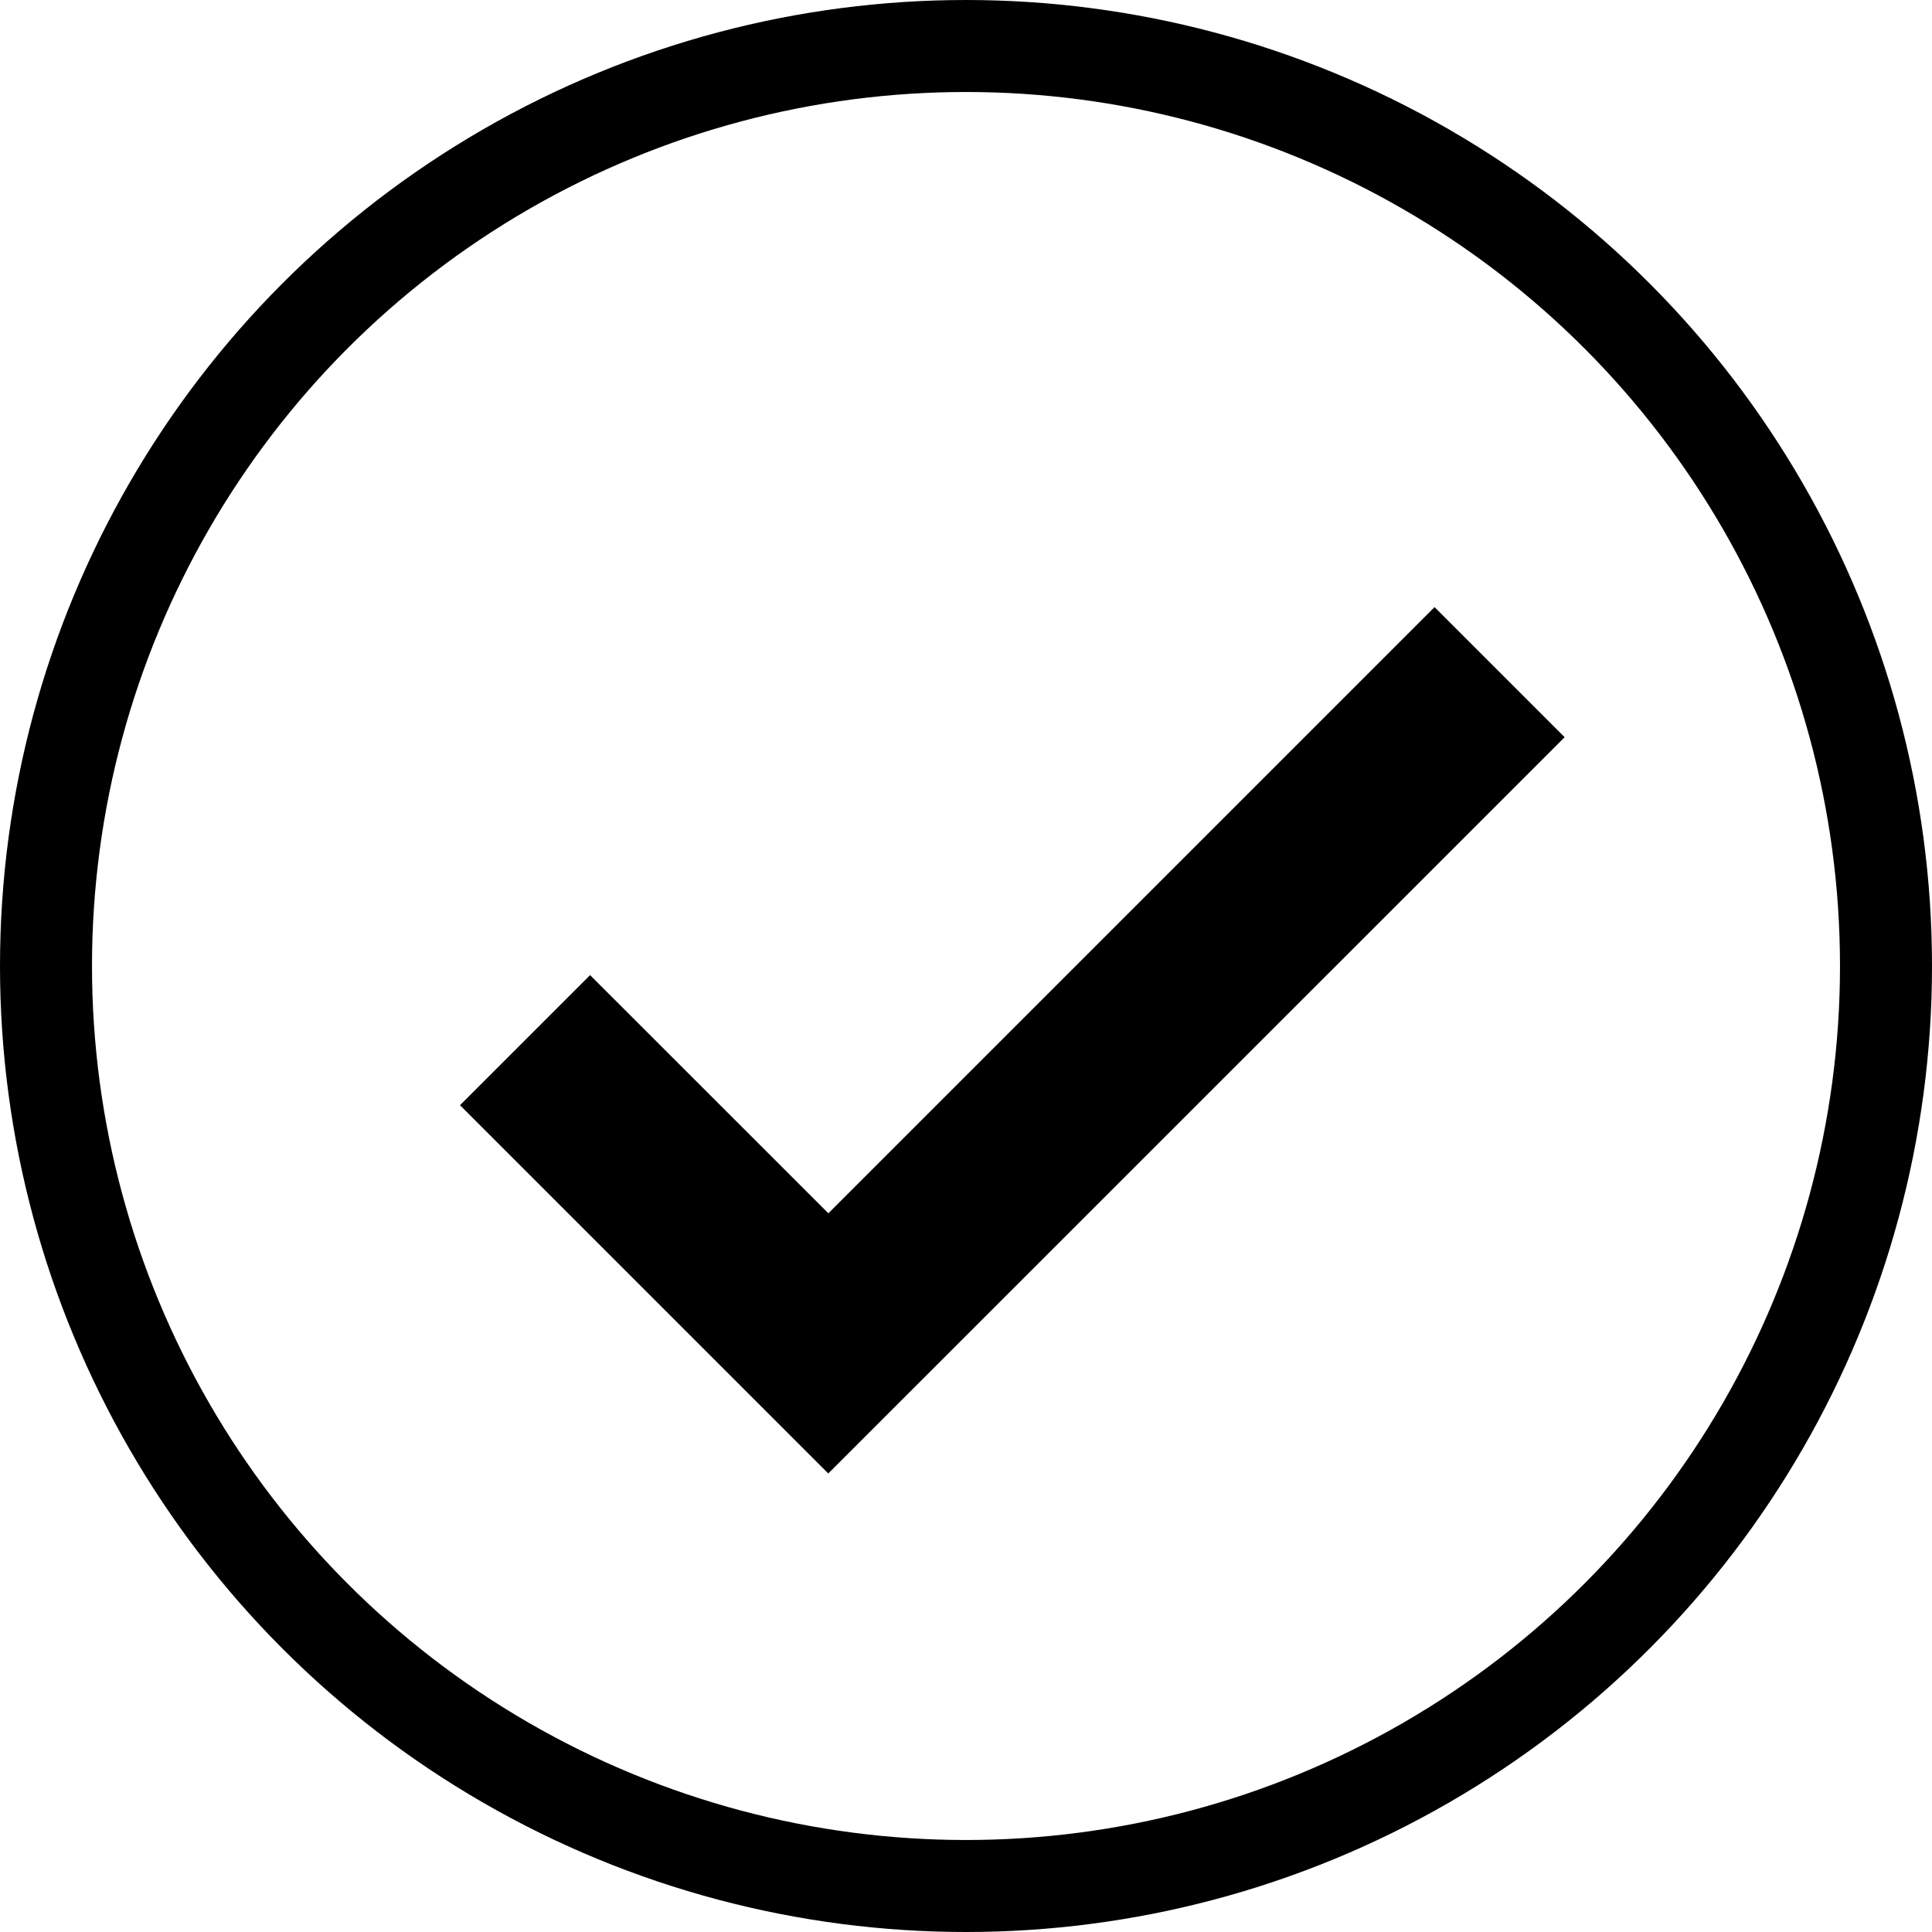 <svg width="21" height="21" viewBox="0 0 21 21" fill="none" xmlns="http://www.w3.org/2000/svg">
<path d="M5 12.013L6.414 10.599L9.004 13.188L15.593 6.599L17.007 8.013L9.003 16.016L5 12.013Z" fill="black"/>
<circle cx="10.5" cy="10.5" r="10" stroke="black"/>
</svg>
